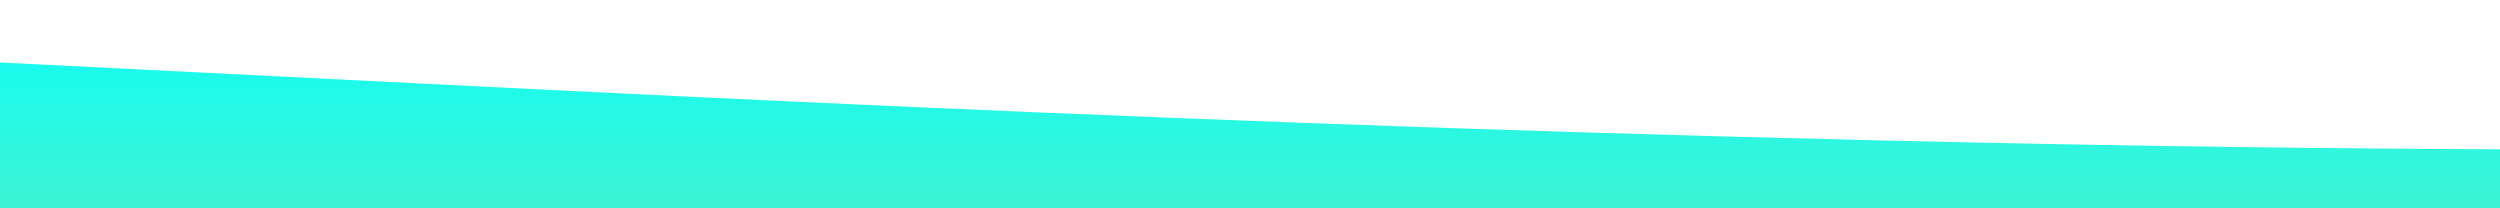 <?xml version="1.0" standalone="no"?>
<svg xmlns:xlink="http://www.w3.org/1999/xlink" id="wave" style="transform:rotate(0deg); transition: 0.3s" viewBox="0 0 1440 120" version="1.1" xmlns="http://www.w3.org/2000/svg"><defs><linearGradient id="sw-gradient-0" x1="0" x2="0" y1="1" y2="0"><stop stop-color="rgba(62, 243, 212.344, 1)" offset="0%"/><stop stop-color="rgba(11, 255, 246.735, 1)" offset="100%"/></linearGradient></defs><path style="transform:translate(0, 0px); opacity:1" fill="url(#sw-gradient-0)" d="M0,36L240,48C480,60,960,84,1440,86C1920,88,2400,68,2880,52C3360,36,3840,24,4320,28C4800,32,5280,52,5760,50C6240,48,6720,24,7200,18C7680,12,8160,24,8640,34C9120,44,9600,52,10080,62C10560,72,11040,84,11520,82C12000,80,12480,64,12960,64C13440,64,13920,80,14400,74C14880,68,15360,40,15840,24C16320,8,16800,4,17280,10C17760,16,18240,32,18720,36C19200,40,19680,32,20160,32C20640,32,21120,40,21600,46C22080,52,22560,56,23040,48C23520,40,24000,20,24480,18C24960,16,25440,32,25920,36C26400,40,26880,32,27360,40C27840,48,28320,72,28800,86C29280,100,29760,104,30240,92C30720,80,31200,52,31680,52C32160,52,32640,80,33120,86C33600,92,34080,76,34320,68L34560,60L34560,120L34320,120C34080,120,33600,120,33120,120C32640,120,32160,120,31680,120C31200,120,30720,120,30240,120C29760,120,29280,120,28800,120C28320,120,27840,120,27360,120C26880,120,26400,120,25920,120C25440,120,24960,120,24480,120C24000,120,23520,120,23040,120C22560,120,22080,120,21600,120C21120,120,20640,120,20160,120C19680,120,19200,120,18720,120C18240,120,17760,120,17280,120C16800,120,16320,120,15840,120C15360,120,14880,120,14400,120C13920,120,13440,120,12960,120C12480,120,12000,120,11520,120C11040,120,10560,120,10080,120C9600,120,9120,120,8640,120C8160,120,7680,120,7200,120C6720,120,6240,120,5760,120C5280,120,4800,120,4320,120C3840,120,3360,120,2880,120C2400,120,1920,120,1440,120C960,120,480,120,240,120L0,120Z"/></svg>